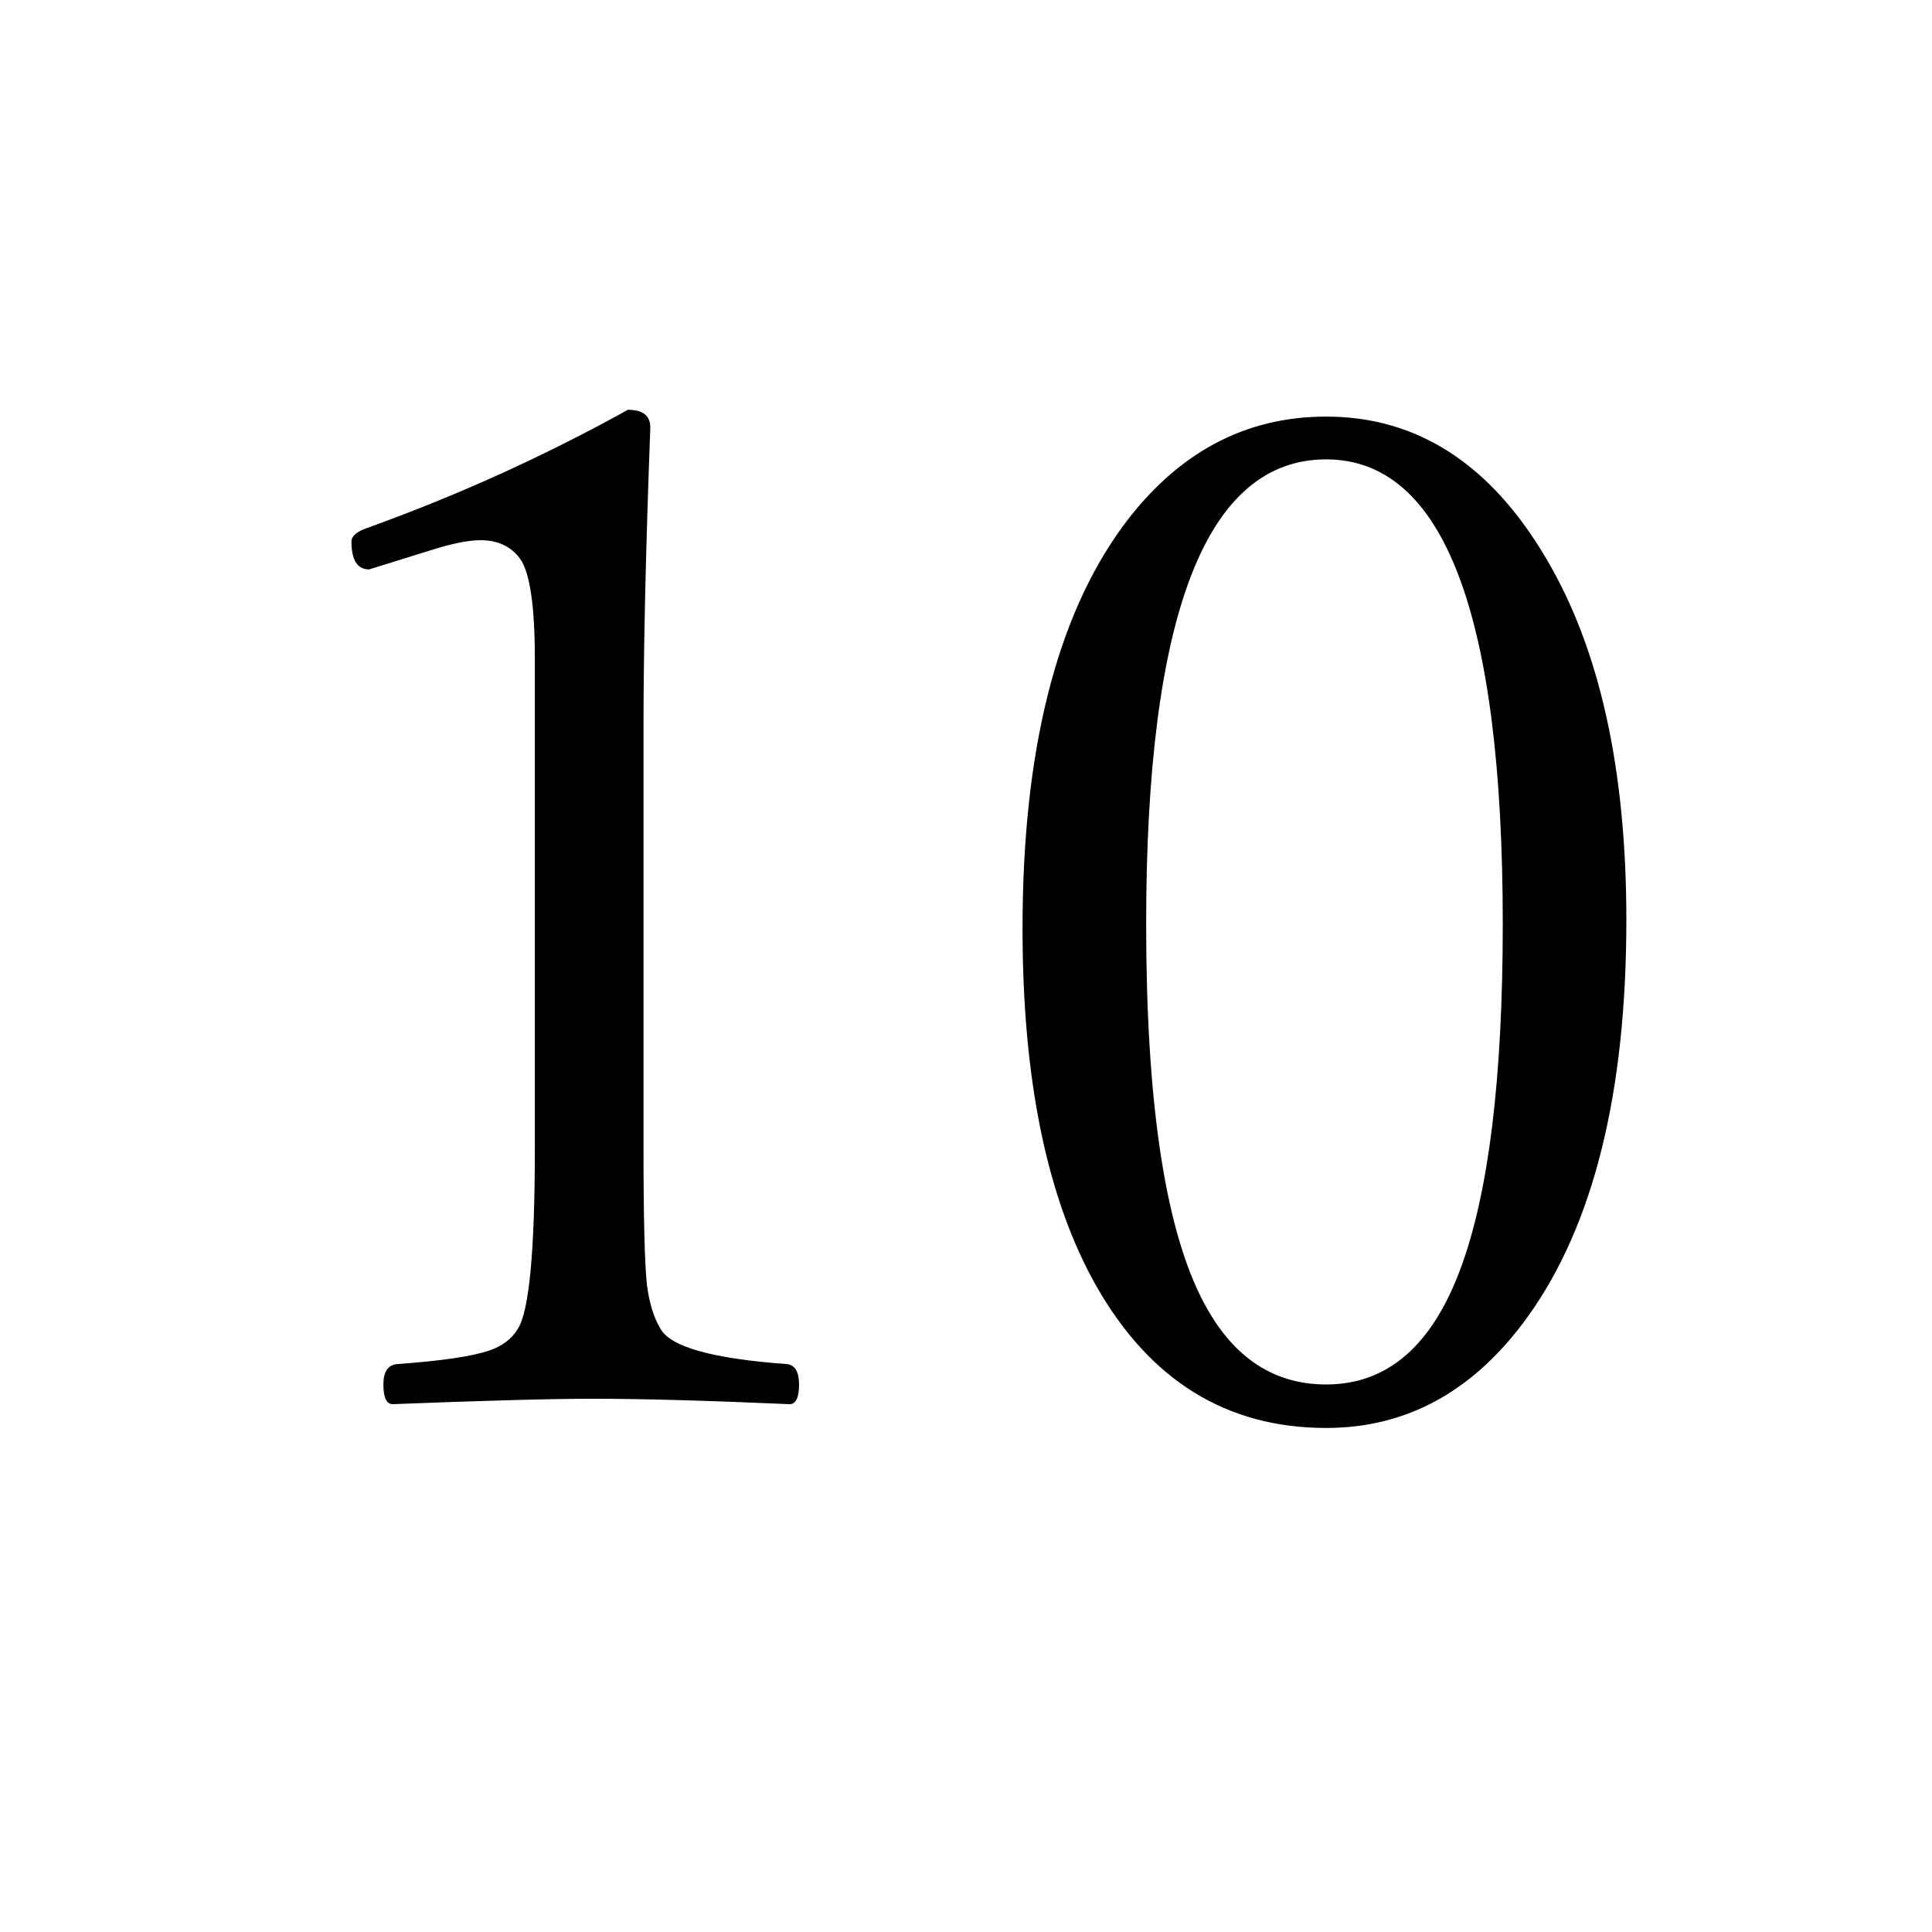 <?xml version="1.0" encoding="utf-8"?>
<!DOCTYPE svg PUBLIC "-//W3C//DTD SVG 1.1//EN" "http://www.w3.org/Graphics/SVG/1.1/DTD/svg11.dtd">
<svg version="1.1" xmlns="http://www.w3.org/2000/svg" xmlns:xlink="http://www.w3.org/1999/xlink" x="0px" y="0px" width="100px" height="100px" viewBox="0 0 100 100" enable-background="new 0 0 100 100" xml:space="preserve">
<path d="M32.5,21.211c0.773,0,1.16,0.305,1.16,0.914c-0.234,6.305-0.352,11.449-0.352,15.434v21.867c0,3.609,0.059,5.965,0.176,7.066c0.117,0.938,0.352,1.699,0.703,2.285c0.516,0.938,2.695,1.547,6.539,1.828c0.422,0.047,0.633,0.398,0.633,1.055c0,0.68-0.164,1.02-0.492,1.02c-4.266-0.188-7.652-0.281-10.16-0.281c-2.18,0-5.637,0.094-10.371,0.281c-0.328,0-0.492-0.34-0.492-1.02c0-0.656,0.234-1.008,0.703-1.055c2.297-0.164,3.891-0.398,4.781-0.703c0.68-0.234,1.172-0.609,1.477-1.125c0.586-0.914,0.879-4.031,0.879-9.352V34.148c0-2.789-0.258-4.535-0.773-5.238c-0.469-0.633-1.148-0.949-2.039-0.949c-0.633,0-1.5,0.176-2.602,0.527l-3.164,0.984c-0.609,0-0.914-0.48-0.914-1.441c0-0.281,0.27-0.515,0.809-0.703C23.687,25.641,28.187,23.602,32.5,21.211z"/>
<path d="M68.641,21.563c4.711,0,8.508,2.449,11.391,7.348c2.766,4.664,4.148,10.898,4.148,18.703c0,8.953-1.699,15.797-5.098,20.531c-2.766,3.844-6.246,5.766-10.441,5.766c-5.156,0-9.129-2.461-11.918-7.383c-2.531-4.5-3.797-10.652-3.797-18.457c0-9.164,1.734-16.113,5.203-20.848C60.918,23.449,64.422,21.563,68.641,21.563z M68.641,23.777c-6.211,0-9.316,8.016-9.316,24.047c0,9.047,0.938,15.469,2.813,19.266c1.5,3.047,3.668,4.57,6.504,4.57c3.164,0,5.484-2.004,6.961-6.012c1.453-3.914,2.18-9.855,2.18-17.824C77.781,31.793,74.734,23.777,68.641,23.777z"/>
</svg>